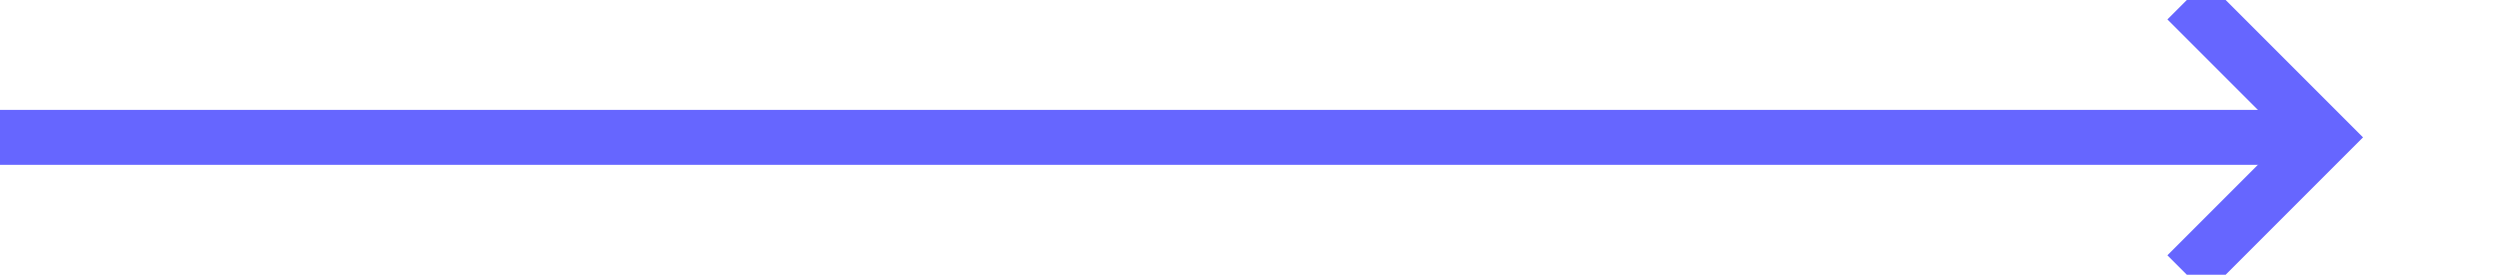 ﻿<?xml version="1.0" encoding="utf-8"?>
<svg version="1.1" xmlns:xlink="http://www.w3.org/1999/xlink" width="91px" height="10px" preserveAspectRatio="xMinYMid meet" viewBox="1371 737  91 8" xmlns="http://www.w3.org/2000/svg">
  <path d="M 1371 741  L 1455 741  " stroke-width="2" stroke="#6666ff" fill="none" />
  <path d="M 1449.893 736.707  L 1454.186 741  L 1449.893 745.293  L 1451.307 746.707  L 1456.307 741.707  L 1457.014 741  L 1456.307 740.293  L 1451.307 735.293  L 1449.893 736.707  Z " fill-rule="nonzero" fill="#6666ff" stroke="none" />
</svg>